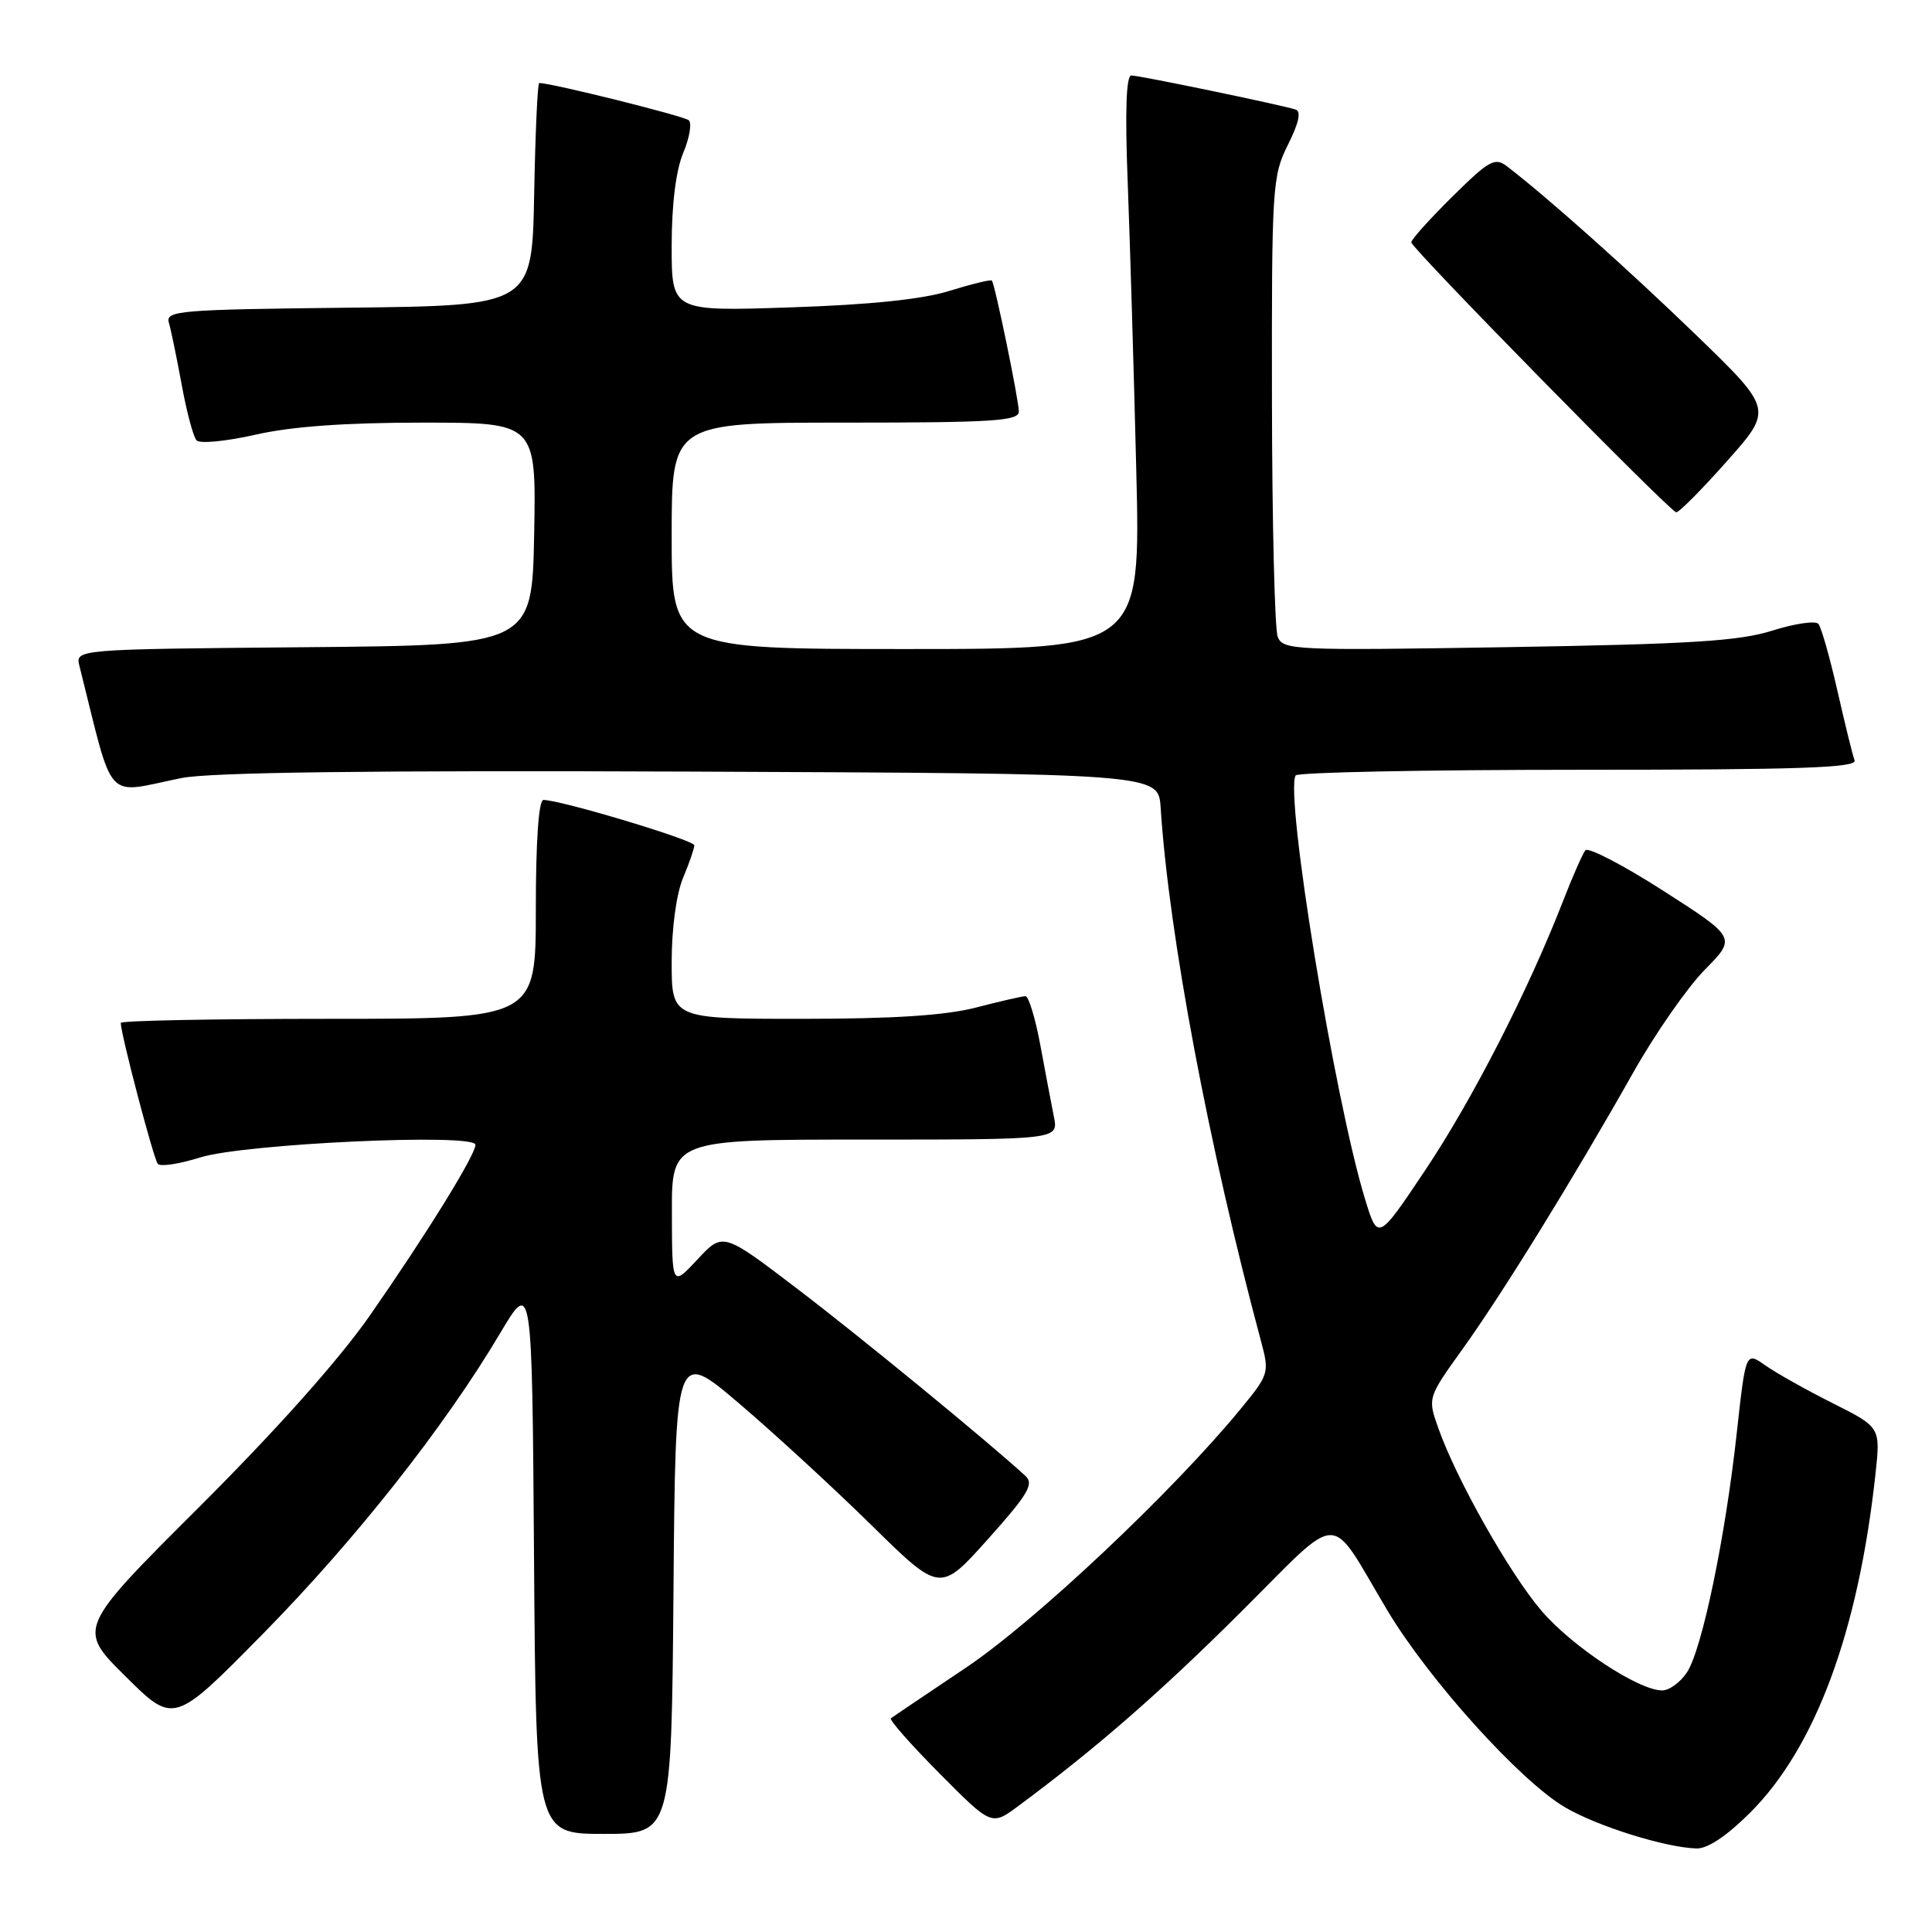 <?xml version="1.0" encoding="UTF-8" standalone="no"?>
<!DOCTYPE svg PUBLIC "-//W3C//DTD SVG 1.1//EN" "http://www.w3.org/Graphics/SVG/1.1/DTD/svg11.dtd" >
<svg xmlns="http://www.w3.org/2000/svg" xmlns:xlink="http://www.w3.org/1999/xlink" version="1.1" viewBox="0 0 256 256">
 <g >
 <path fill="currentColor"
d=" M 231.93 240.16 C 240.57 231.52 246.25 216.15 248.51 195.31 C 249.18 189.12 249.18 189.12 242.84 185.93 C 239.35 184.18 235.33 181.92 233.91 180.92 C 231.32 179.09 231.32 179.09 230.14 189.79 C 228.62 203.71 225.54 218.53 223.54 221.58 C 222.67 222.91 221.18 224.00 220.23 223.99 C 217.08 223.97 208.30 218.17 204.25 213.43 C 200.02 208.49 192.97 196.00 190.59 189.25 C 189.16 185.22 189.16 185.22 193.83 178.71 C 199.09 171.39 208.52 156.10 216.40 142.14 C 219.30 136.99 223.57 130.86 225.88 128.51 C 230.08 124.25 230.08 124.25 220.42 118.05 C 215.10 114.64 210.45 112.22 210.07 112.67 C 209.70 113.13 208.35 116.20 207.07 119.50 C 202.48 131.29 195.06 145.78 188.86 155.04 C 182.57 164.45 182.57 164.45 180.85 158.80 C 176.83 145.60 170.22 105.23 171.68 102.75 C 171.92 102.34 188.79 102.00 209.17 102.00 C 238.39 102.00 246.11 101.74 245.74 100.75 C 245.48 100.06 244.46 95.90 243.46 91.50 C 242.46 87.10 241.33 83.13 240.95 82.67 C 240.56 82.22 237.83 82.62 234.87 83.55 C 230.49 84.95 224.03 85.35 199.76 85.75 C 171.41 86.21 169.99 86.15 169.30 84.37 C 168.91 83.34 168.56 69.22 168.54 53.00 C 168.50 24.74 168.59 23.32 170.66 19.18 C 172.12 16.26 172.44 14.75 171.66 14.51 C 169.55 13.85 150.96 10.00 149.91 10.00 C 149.22 10.00 149.06 14.77 149.43 24.25 C 149.73 32.09 150.24 49.19 150.56 62.25 C 151.15 86.00 151.15 86.00 120.07 86.00 C 89.00 86.00 89.00 86.00 89.00 71.00 C 89.00 56.00 89.00 56.00 112.00 56.00 C 131.58 56.00 135.00 55.78 135.00 54.53 C 135.00 53.03 131.86 37.76 131.43 37.18 C 131.30 37.01 128.79 37.62 125.85 38.53 C 122.26 39.66 115.33 40.38 104.75 40.73 C 89.00 41.26 89.00 41.26 89.00 32.60 C 89.00 27.10 89.56 22.60 90.52 20.29 C 91.36 18.29 91.70 16.33 91.27 15.94 C 90.66 15.38 73.09 11.00 71.45 11.00 C 71.23 11.00 70.93 17.64 70.78 25.75 C 70.50 40.50 70.50 40.50 46.19 40.77 C 23.67 41.02 21.91 41.16 22.38 42.77 C 22.66 43.72 23.42 47.42 24.08 51.00 C 24.73 54.58 25.62 57.88 26.04 58.35 C 26.46 58.82 29.97 58.48 33.85 57.60 C 38.63 56.51 45.74 56.00 55.97 56.00 C 71.05 56.00 71.05 56.00 70.78 70.75 C 70.50 85.50 70.50 85.50 40.23 85.76 C 9.97 86.03 9.97 86.03 10.53 88.26 C 15.19 106.81 13.71 105.18 24.02 103.10 C 27.81 102.33 48.97 102.07 91.52 102.24 C 153.50 102.50 153.50 102.50 153.79 107.00 C 154.88 123.86 160.15 151.87 167.10 177.75 C 168.21 181.89 168.14 182.12 164.46 186.61 C 155.50 197.55 137.15 214.84 128.00 220.97 C 122.78 224.47 118.30 227.49 118.05 227.69 C 117.81 227.89 120.71 231.18 124.50 235.00 C 131.39 241.94 131.39 241.94 134.94 239.30 C 145.22 231.68 153.65 224.33 164.41 213.62 C 178.05 200.04 175.89 200.07 183.81 213.35 C 189.30 222.55 201.43 236.00 207.38 239.48 C 211.65 241.99 220.70 244.82 224.80 244.93 C 226.27 244.98 228.84 243.25 231.93 240.16 Z  M 89.24 210.89 C 89.50 178.77 89.50 178.77 98.00 186.02 C 102.67 190.00 110.56 197.26 115.53 202.15 C 124.57 211.03 124.57 211.03 130.92 203.93 C 136.23 198.00 137.04 196.63 135.88 195.57 C 130.89 190.99 113.93 177.08 105.64 170.77 C 95.79 163.26 95.79 163.26 92.42 166.88 C 89.05 170.50 89.05 170.50 89.03 160.75 C 89.00 151.00 89.00 151.00 114.62 151.00 C 140.25 151.00 140.25 151.00 139.65 147.99 C 139.32 146.33 138.51 142.06 137.85 138.49 C 137.19 134.92 136.30 132.00 135.88 132.00 C 135.45 132.00 132.51 132.68 129.34 133.50 C 125.29 134.55 118.43 135.00 106.29 135.00 C 89.00 135.00 89.00 135.00 89.00 127.47 C 89.00 123.03 89.62 118.46 90.50 116.35 C 91.33 114.37 92.00 112.42 92.00 112.01 C 92.00 111.32 74.31 106.00 72.01 106.00 C 71.38 106.00 71.00 111.37 71.00 120.50 C 71.00 135.00 71.00 135.00 43.50 135.00 C 28.38 135.00 16.00 135.24 16.00 135.54 C 16.00 137.00 20.36 153.60 20.91 154.22 C 21.26 154.62 23.78 154.23 26.52 153.37 C 32.30 151.54 63.00 150.12 63.00 151.69 C 63.00 153.04 56.56 163.46 49.06 174.24 C 44.97 180.12 36.71 189.39 26.43 199.65 C 10.24 215.80 10.24 215.80 16.64 222.14 C 23.04 228.48 23.04 228.48 34.84 216.49 C 47.07 204.06 58.89 189.09 66.24 176.71 C 70.50 169.54 70.50 169.54 70.76 206.27 C 71.02 243.00 71.02 243.00 80.00 243.00 C 88.97 243.00 88.97 243.00 89.24 210.89 Z  M 228.82 61.12 C 234.93 54.25 234.93 54.25 224.72 44.37 C 215.70 35.65 205.08 26.18 199.70 22.05 C 198.08 20.81 197.34 21.22 192.45 26.05 C 189.45 29.01 187.00 31.74 187.00 32.11 C 187.00 32.88 221.17 67.69 222.10 67.88 C 222.44 67.95 225.46 64.91 228.82 61.12 Z "/>
</g>
</svg>